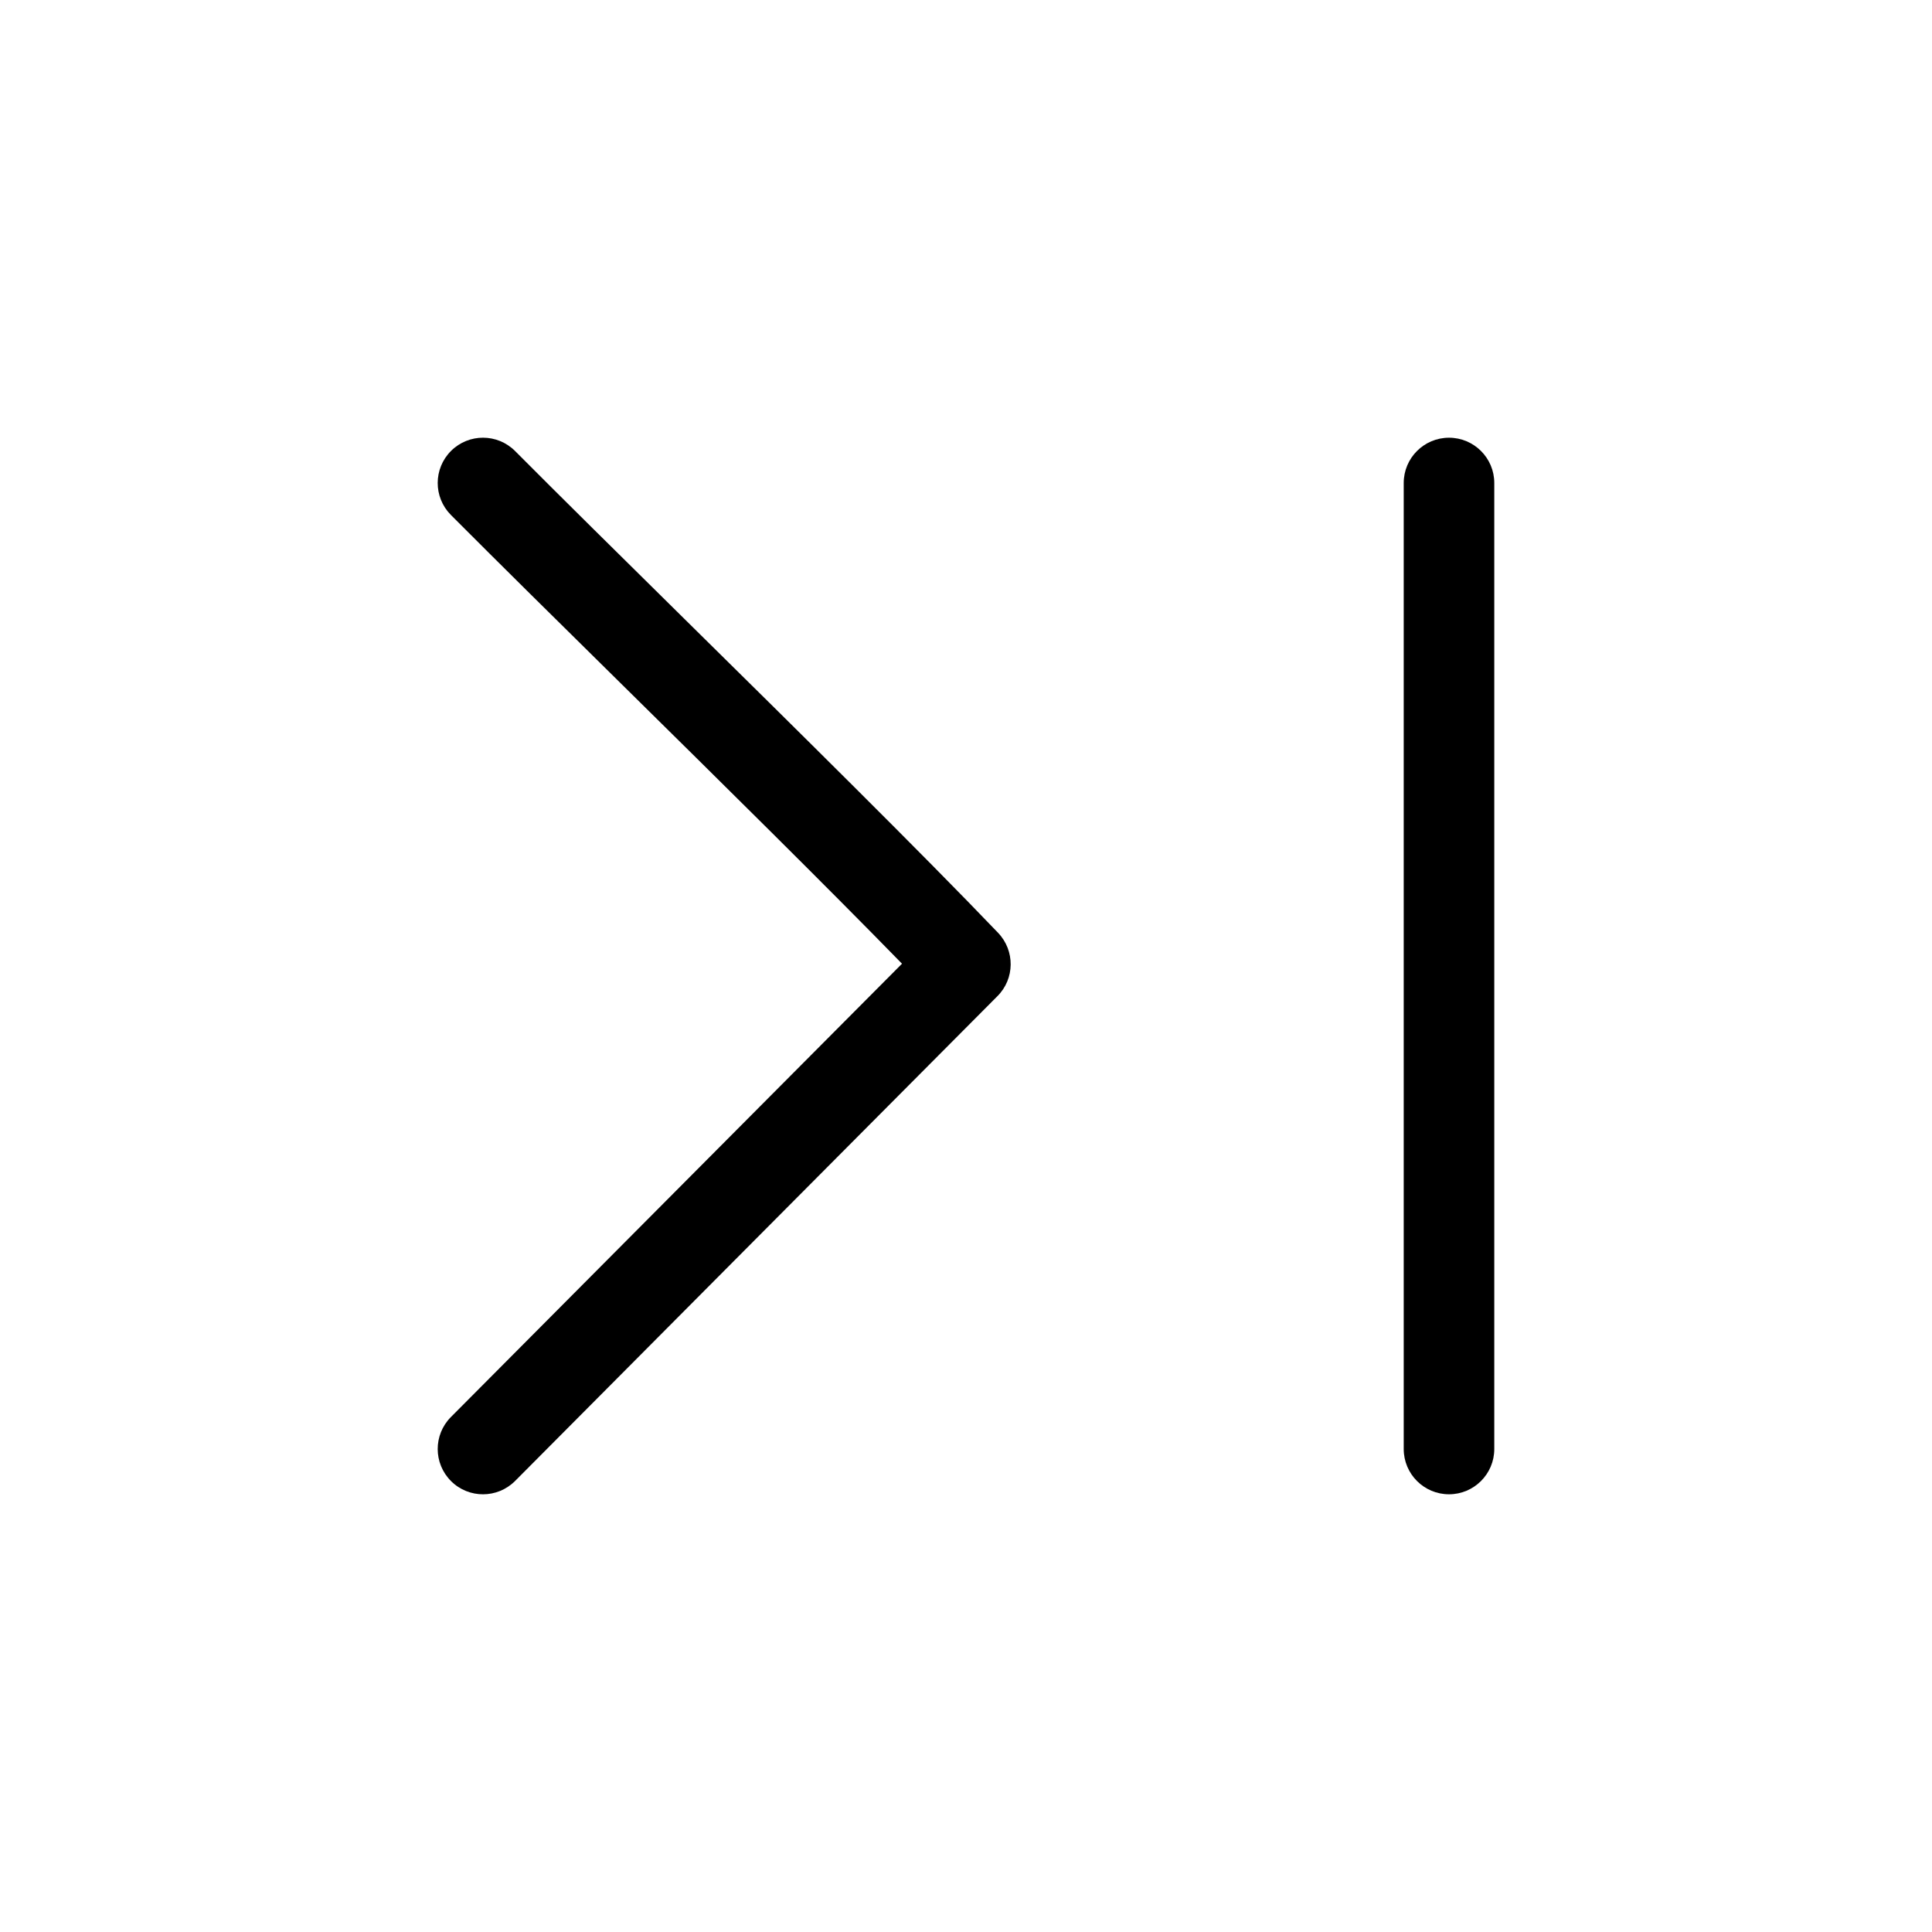<svg viewBox="0 0 32 32" xmlns="http://www.w3.org/2000/svg">
  <path
    fill-rule="evenodd"
    clip-rule="evenodd"
    d="M7.471 7.468C7.765 7.176 8.239 7.177 8.532 7.471C9.277 8.22 10.27 9.199 11.328 10.243C13.193 12.082 15.26 14.122 16.532 15.451C16.813 15.746 16.809 16.211 16.521 16.499C15.32 17.706 13.693 19.341 12.116 20.926C10.793 22.257 9.504 23.552 8.532 24.529C8.239 24.823 7.764 24.824 7.471 24.532C7.177 24.239 7.176 23.765 7.468 23.471C8.44 22.494 9.729 21.199 11.053 19.868C12.413 18.501 13.81 17.097 14.94 15.962C13.682 14.672 11.927 12.941 10.308 11.344C9.242 10.293 8.236 9.3 7.468 8.529C7.176 8.235 7.177 7.761 7.471 7.468Z"
  />
  <path
    fill-rule="evenodd"
    clip-rule="evenodd"
    d="M24 7.25C24.414 7.25 24.75 7.586 24.75 8V24C24.75 24.414 24.414 24.75 24 24.75C23.586 24.75 23.25 24.414 23.25 24V8C23.25 7.586 23.586 7.25 24 7.25Z"
  />
</svg>
